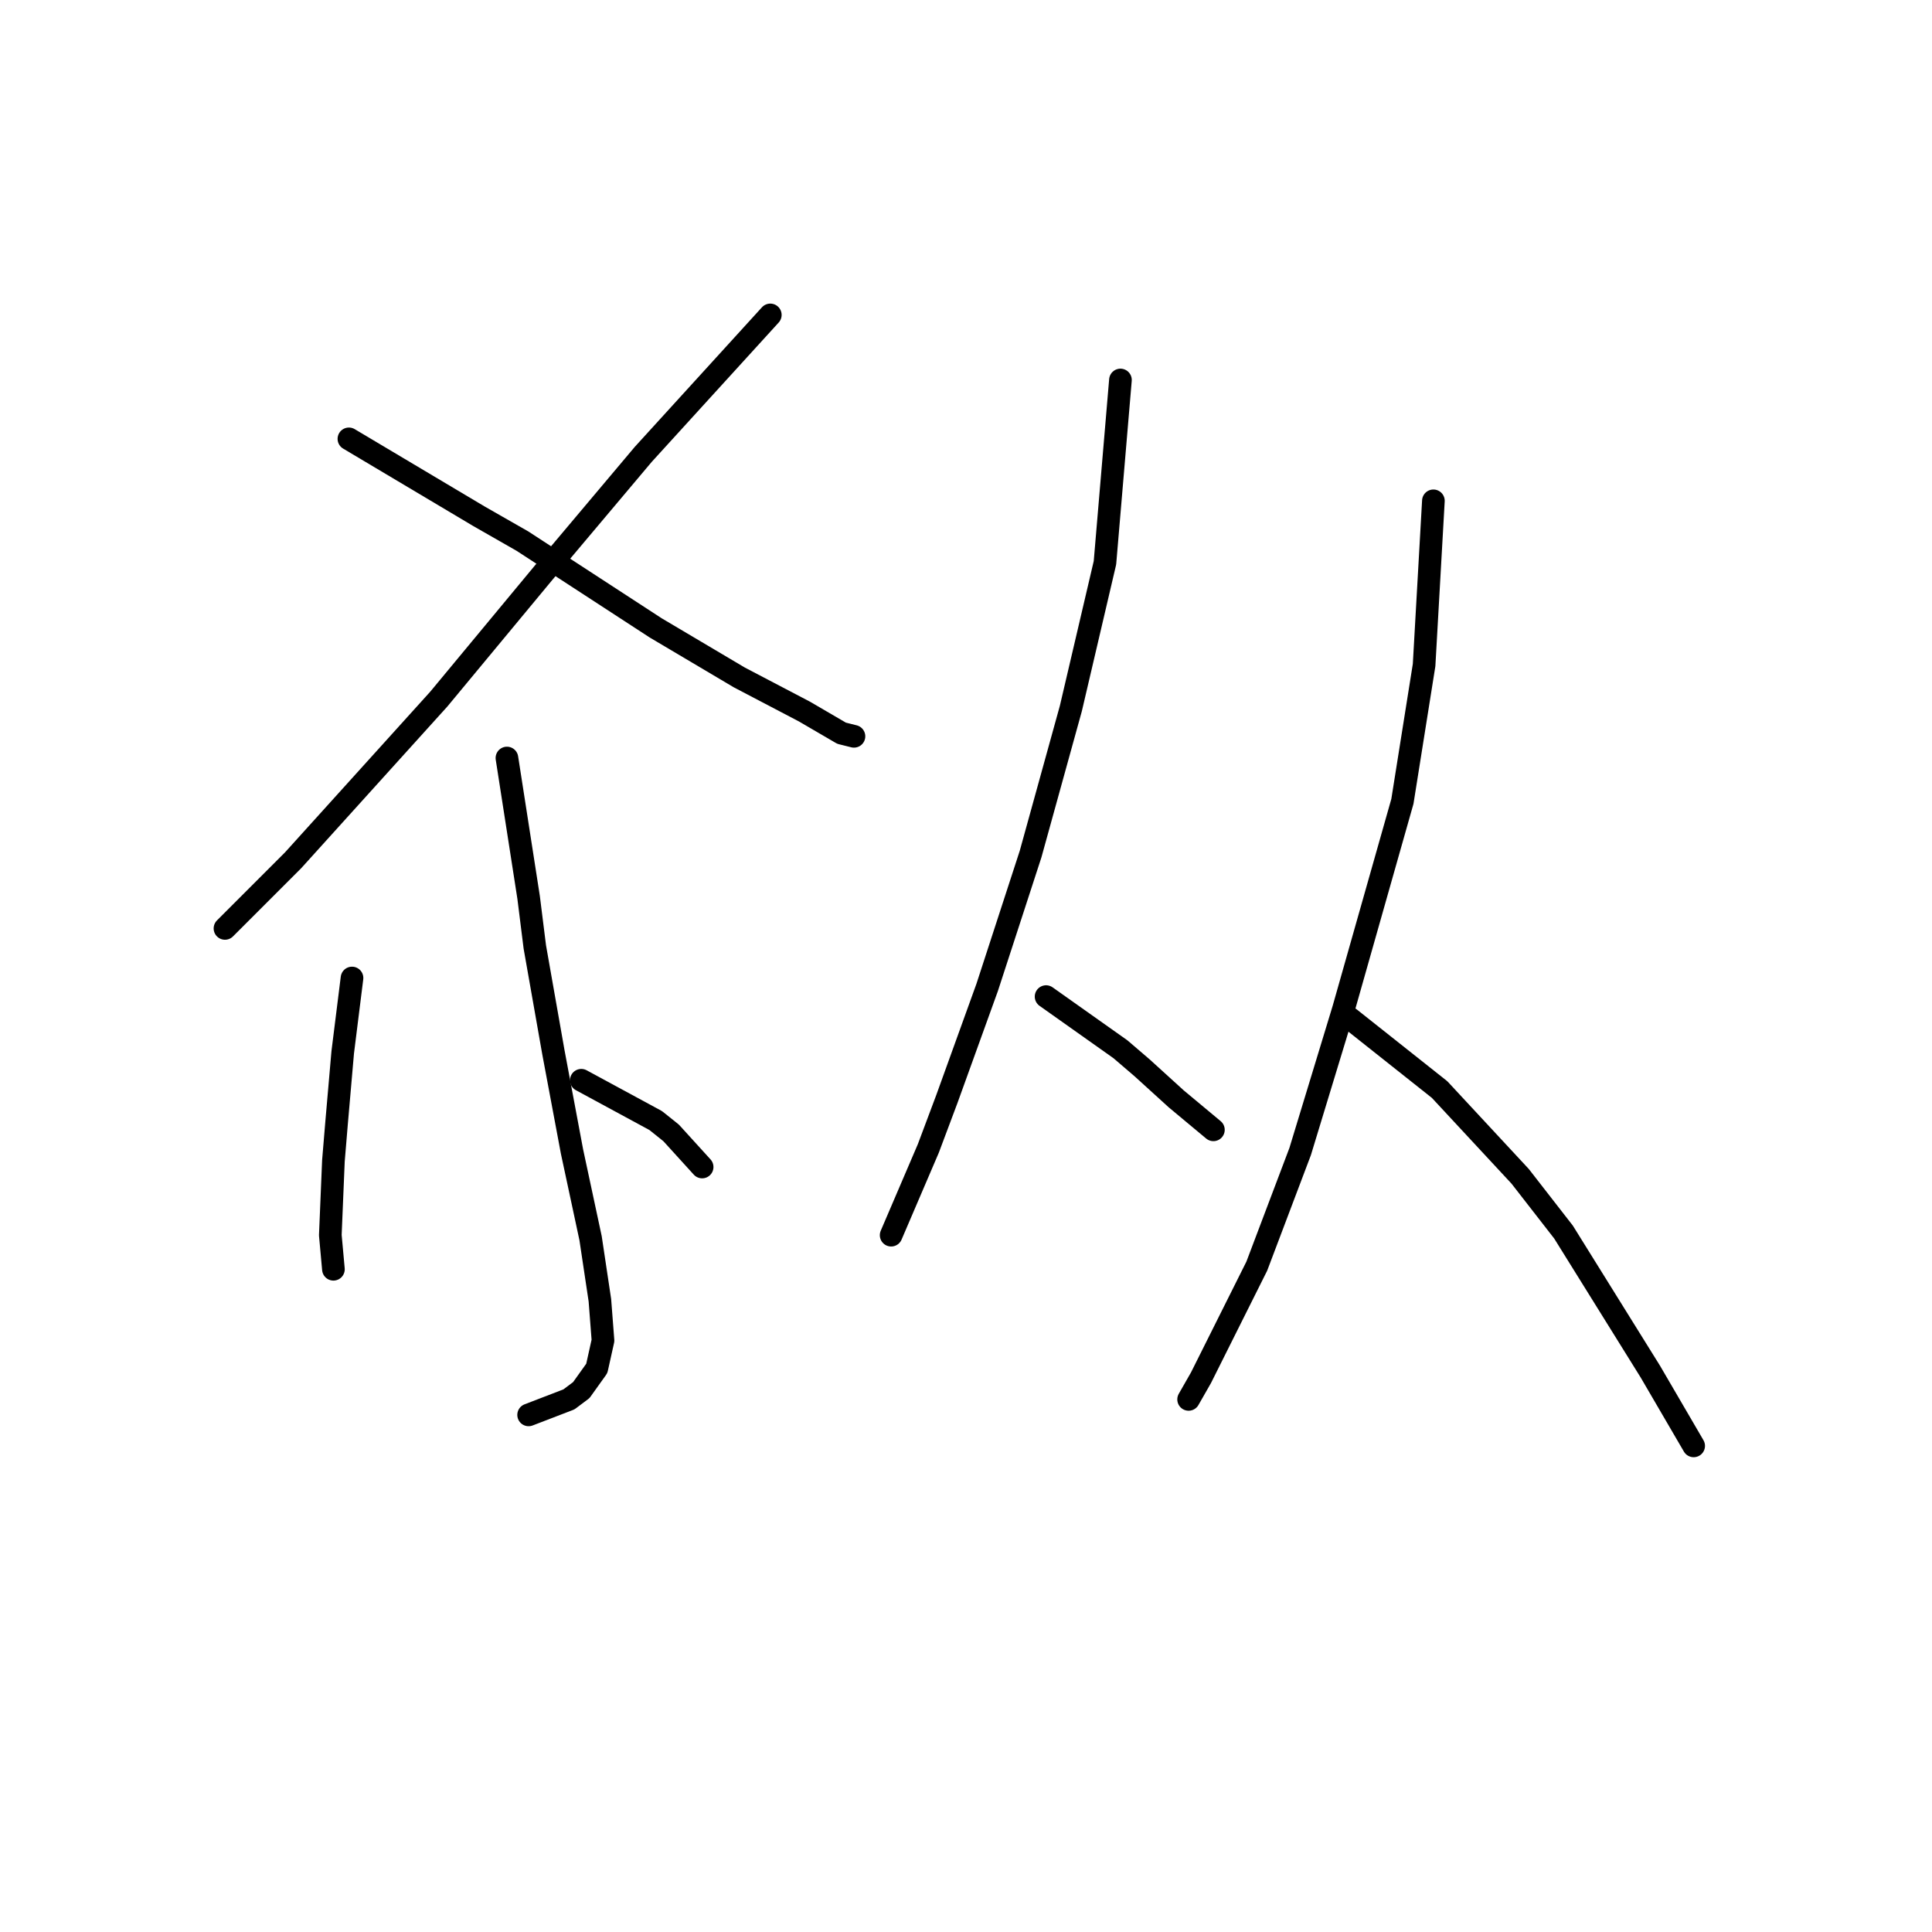 <?xml version="1.0" standalone="no"?>
    <svg width="256" height="256" xmlns="http://www.w3.org/2000/svg" version="1.1">
    <polyline stroke="black" stroke-width="3" stroke-linecap="round" fill="transparent" stroke-linejoin="round" points="102.07 41.728 85.237 60.204 78.667 68.005 72.098 75.806 58.139 92.639 38.842 113.989 29.81 123.021 29.81 123.021 " />
        <polyline stroke="black" stroke-width="3" stroke-linecap="round" fill="transparent" stroke-linejoin="round" points="46.232 58.151 63.476 68.415 69.224 71.7 86.879 83.196 97.964 89.765 106.586 94.281 111.513 97.155 113.155 97.566 113.155 97.566 " />
        <polyline stroke="black" stroke-width="3" stroke-linecap="round" fill="transparent" stroke-linejoin="round" points="67.171 100.44 70.045 118.916 70.867 125.485 73.33 139.444 75.793 152.582 78.257 164.078 79.489 172.29 79.899 177.627 79.078 181.322 77.025 184.196 75.383 185.428 70.045 187.481 70.045 187.481 " />
        <polyline stroke="black" stroke-width="3" stroke-linecap="round" fill="transparent" stroke-linejoin="round" points="46.643 129.59 45.411 139.444 44.59 148.887 44.18 153.814 43.769 163.668 44.18 168.184 44.18 168.184 " />
        <polyline stroke="black" stroke-width="3" stroke-linecap="round" fill="transparent" stroke-linejoin="round" points="77.025 143.139 86.879 148.477 88.932 150.119 93.037 154.635 93.037 154.635 " />
        <polyline stroke="black" stroke-width="3" stroke-linecap="round" fill="transparent" stroke-linejoin="round" points="148.465 50.35 146.412 74.574 141.895 93.871 136.558 113.168 130.81 130.822 125.473 145.603 123.009 152.172 118.082 163.668 118.082 163.668 " />
        <polyline stroke="black" stroke-width="3" stroke-linecap="round" fill="transparent" stroke-linejoin="round" points="138.611 132.054 148.465 139.033 151.339 141.497 155.855 145.603 158.318 147.655 160.782 149.708 160.782 149.708 " />
        <polyline stroke="black" stroke-width="3" stroke-linecap="round" fill="transparent" stroke-linejoin="round" points="189.932 66.362 188.7 88.123 185.826 106.188 178.026 133.696 172.278 152.582 166.53 167.773 161.192 178.448 159.139 182.554 157.497 185.428 157.497 185.428 " />
        <polyline stroke="black" stroke-width="3" stroke-linecap="round" fill="transparent" stroke-linejoin="round" points="178.847 134.928 190.753 144.371 201.428 155.867 207.176 163.257 218.672 181.733 224.42 191.587 224.42 191.587 " />
        </svg>